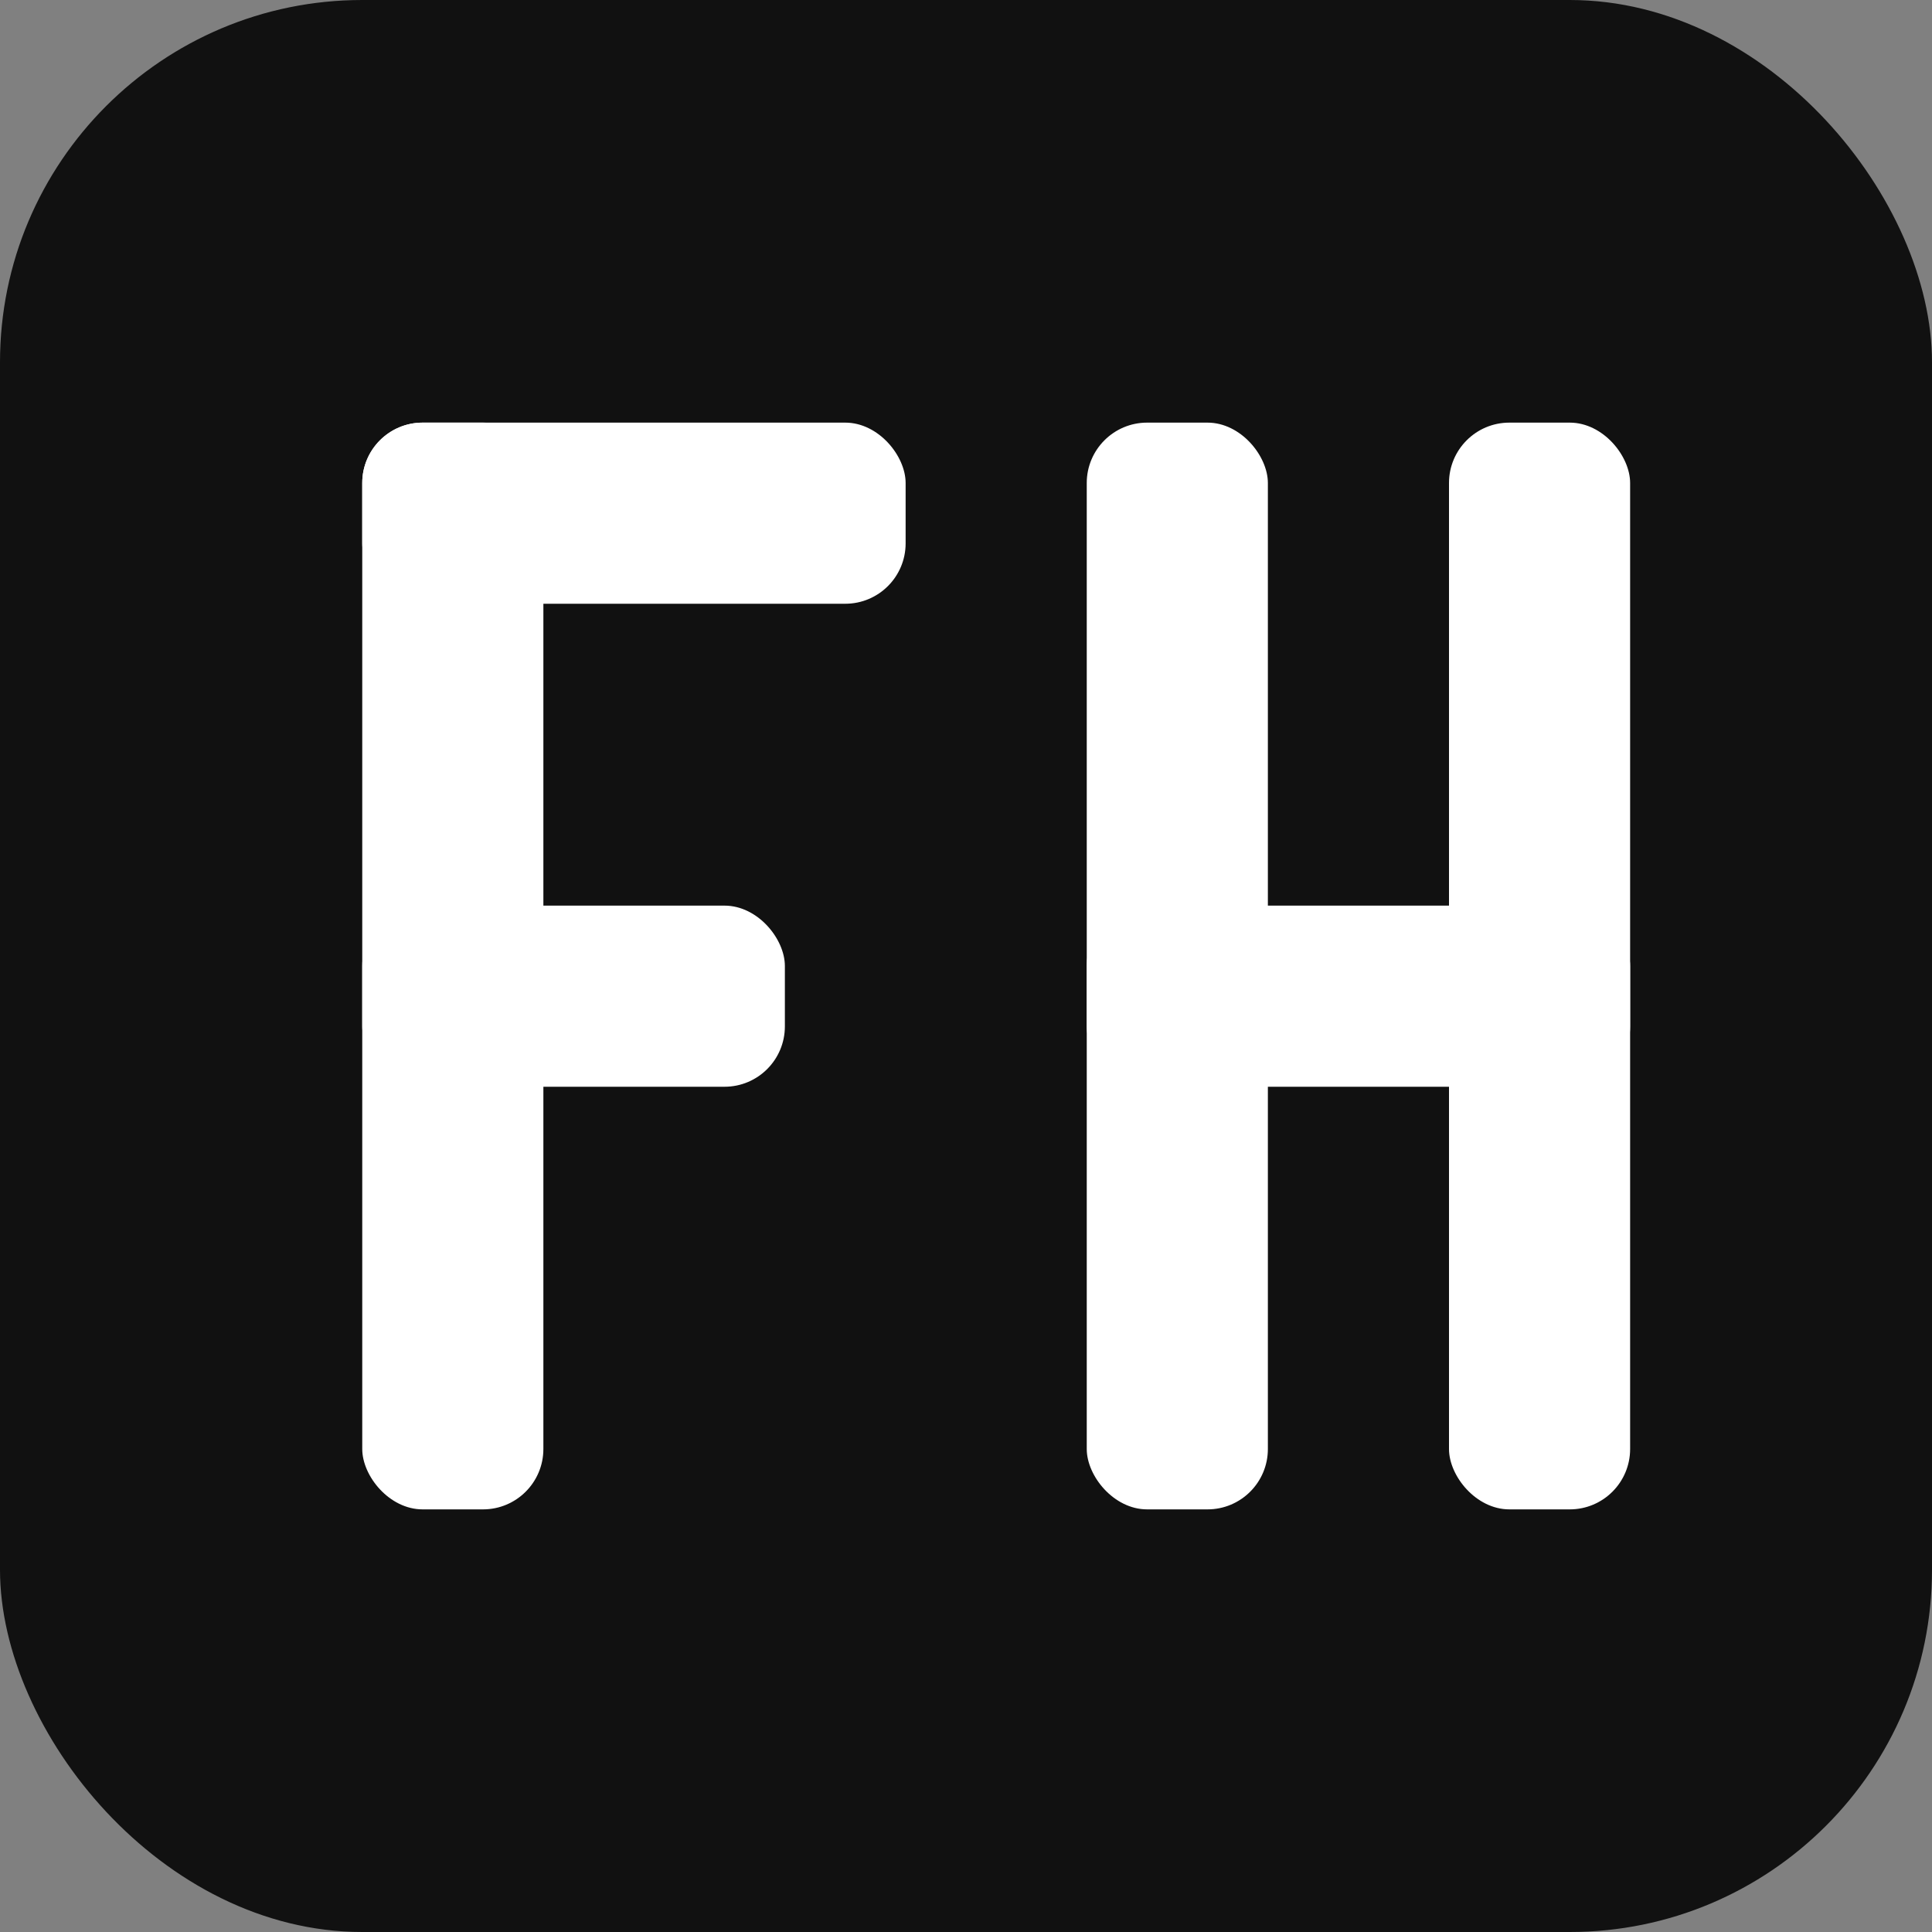 <?xml version="1.0" encoding="UTF-8"?>
<svg width="64" height="64" viewBox="0 0 64 64" xmlns="http://www.w3.org/2000/svg">
  <rect x="0" y="0" width="64" height="64" fill="#808080" stroke="none"/>
  <title>FH Favicon</title>
  <style>
    :root { --bg: #111111; --fg: #ffffff; }
    @media (prefers-color-scheme: dark) {
      :root { --bg: #ffffff; --fg: #111111; }
    }
  </style>

  <!-- Background -->
  <rect x="0" y="0" width="64" height="64" rx="12" ry="12" fill="#111111"/>

  <!-- Letters -->
  <g fill="#ffffff">
    <!-- F -->
    <rect x="12" y="14" width="6"  height="36" rx="2"/>
    <rect x="12" y="14" width="18" height="6"  rx="2"/>
    <rect x="12" y="30" width="14" height="6"  rx="2"/>

    <!-- H -->
    <rect x="36" y="14" width="6"  height="36" rx="2"/>
    <rect x="48" y="14" width="6"  height="36" rx="2"/>
    <rect x="36" y="30" width="18" height="6"  rx="2"/>
  </g>
</svg>